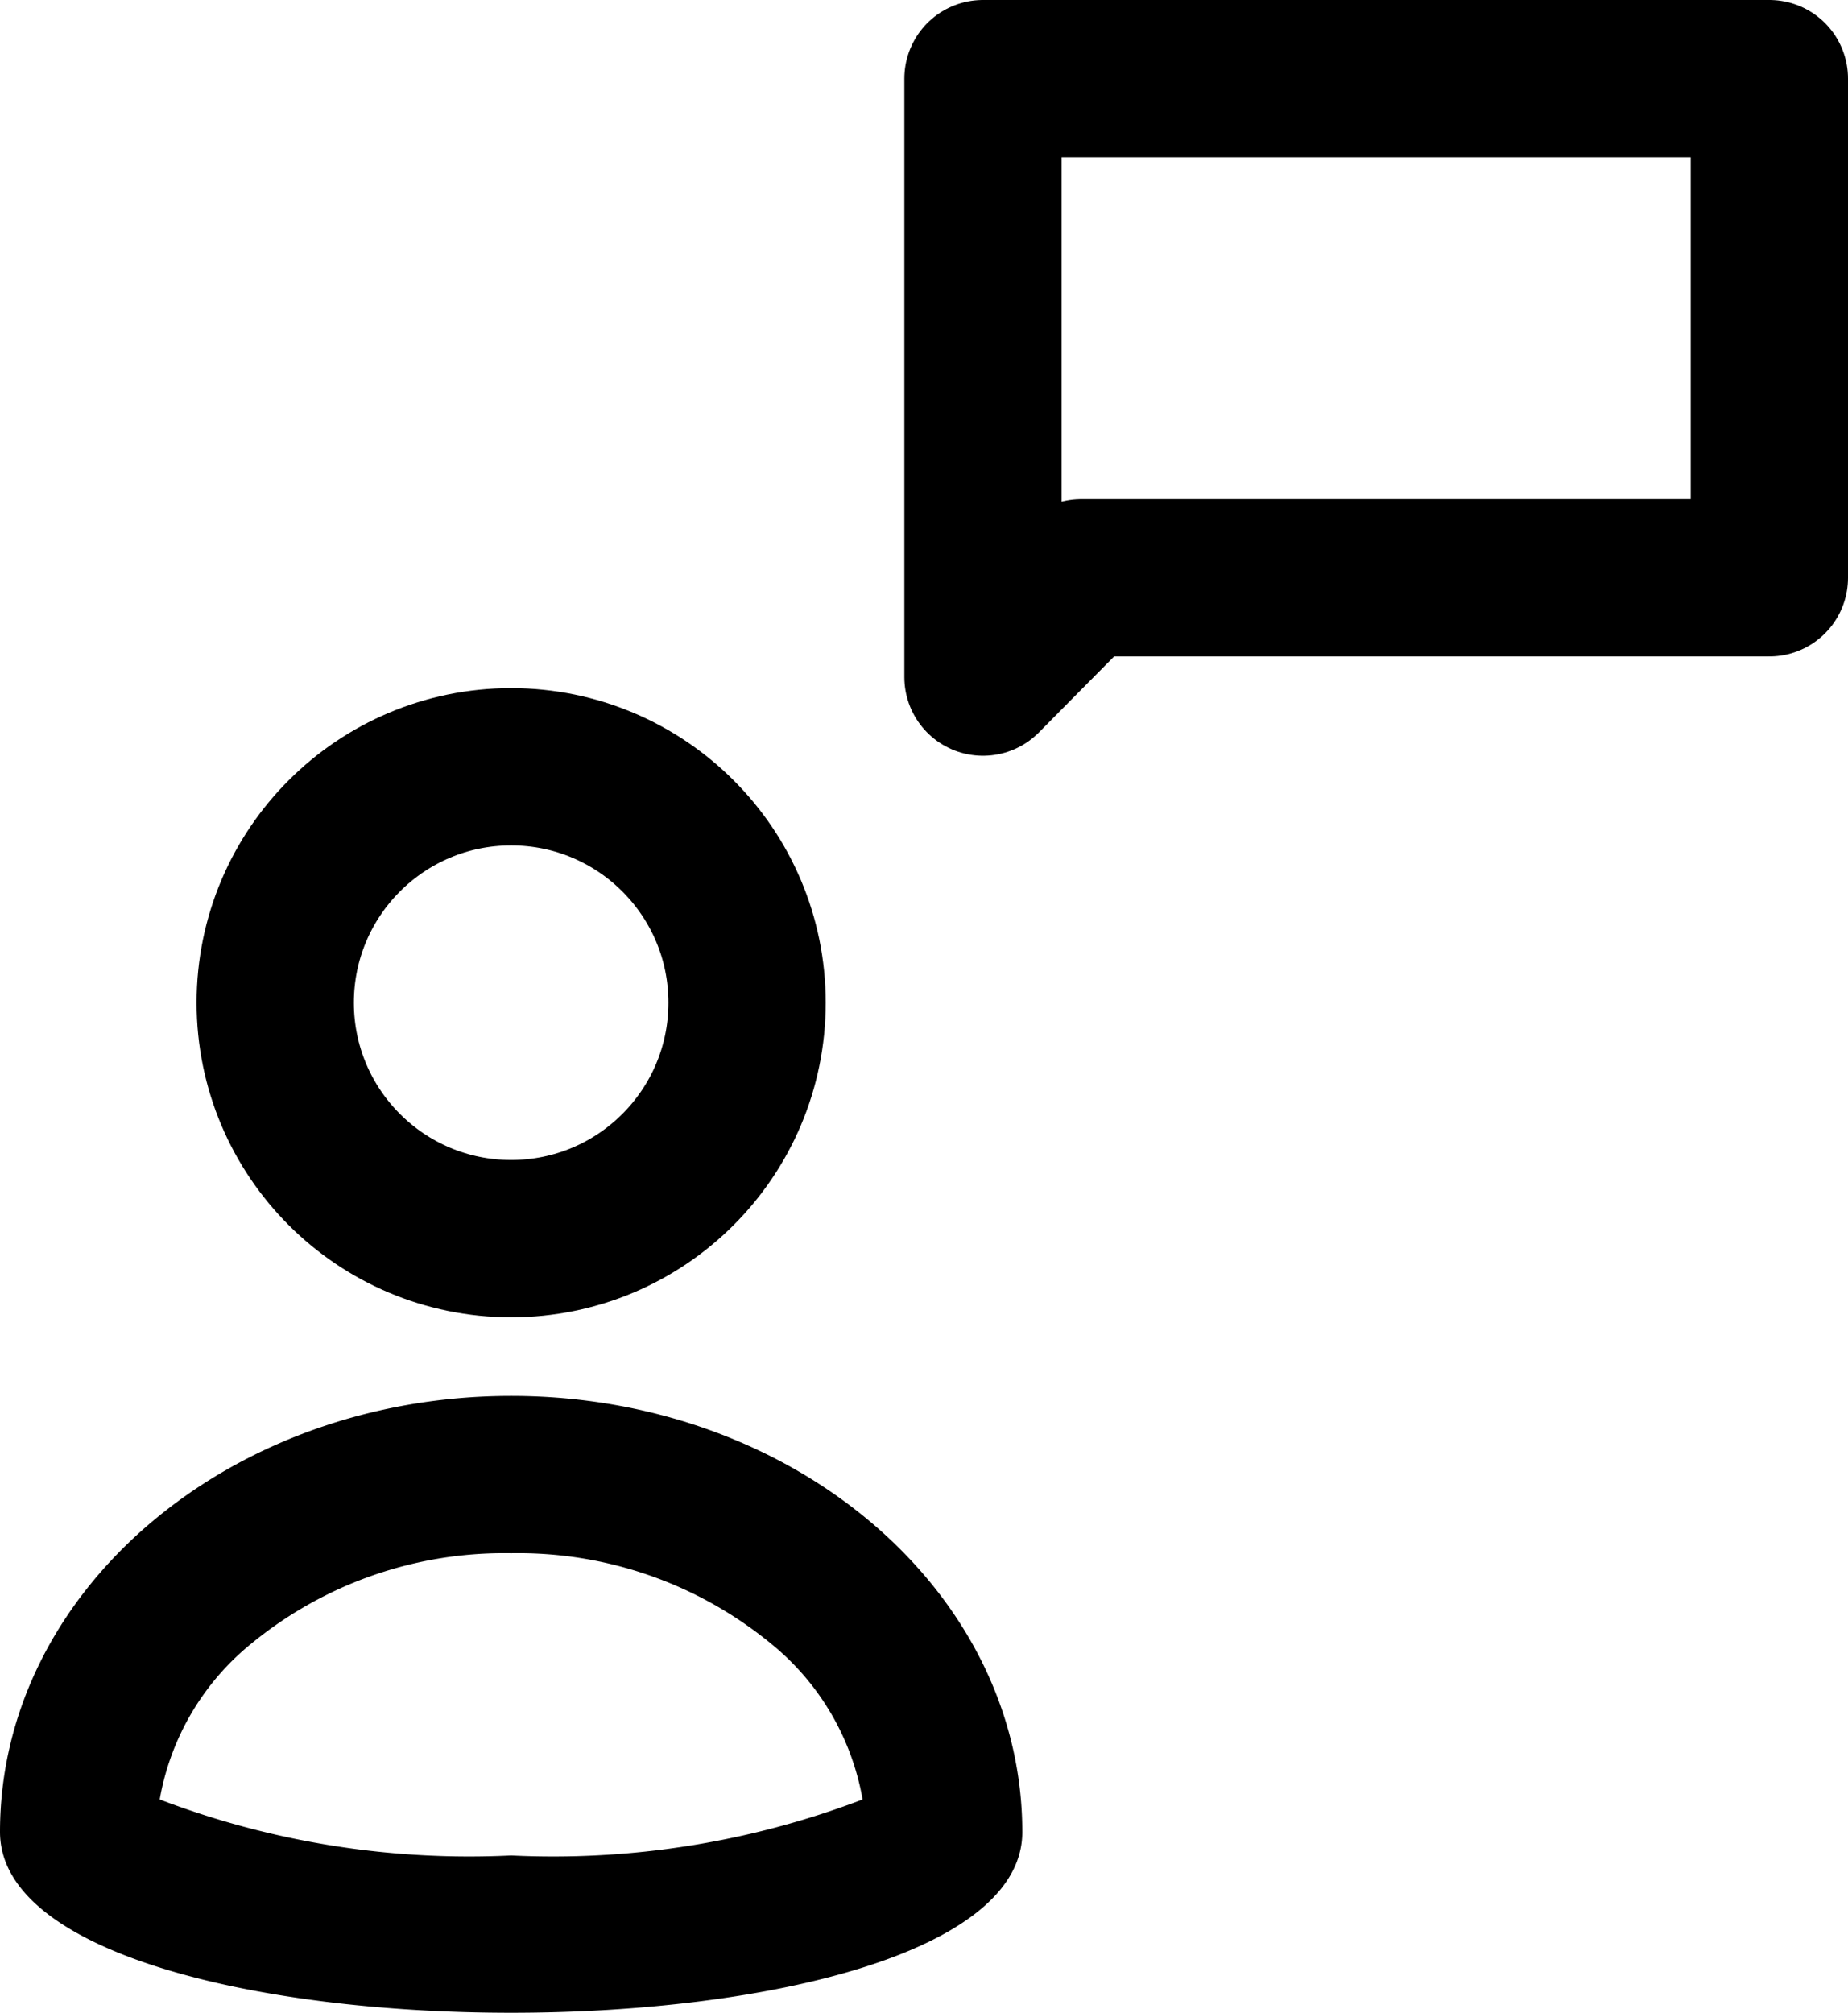 <svg xmlns="http://www.w3.org/2000/svg" width="23.5" height="25.593" viewBox="0 0 23.5 25.593">
  <g id="Group_8512" data-name="Group 8512" transform="translate(-32.5 -171.25)">
    <path id="Path_18834" data-name="Path 18834" d="M166,52H156v7.61l1.25-1.263H166Z" transform="translate(-111 120.25)" fill="none" stroke="#000" stroke-linecap="round" stroke-linejoin="round" stroke-width="2"/>
    <g id="Group_8510" data-name="Group 8510">
      <g id="Ellipse_46" data-name="Ellipse 46" transform="translate(35 180)" fill="none" stroke="#000" stroke-width="2">
        <circle cx="4" cy="4" r="4" stroke="none"/>
        <circle cx="4" cy="4" r="3" fill="none"/>
      </g>
      <g id="Path_18833" data-name="Path 18833" transform="translate(32.5 186.657)">
        <path id="Path_19014" data-name="Path 19014" d="M13,7.889c0-3.063-2.91-5.546-6.5-5.546S0,4.826,0,7.889,13,10.952,13,7.889Z" fill="none"/>
        <path id="Path_19015" data-name="Path 19015" d="M6.5,8.186a11.039,11.039,0,0,0,4.469-.712A3.279,3.279,0,0,0,9.8,5.489,5.062,5.062,0,0,0,6.5,4.343,5.062,5.062,0,0,0,3.2,5.489,3.279,3.279,0,0,0,2.031,7.474,11.039,11.039,0,0,0,6.5,8.186m0,2c-3.25,0-6.5-.766-6.5-2.3C0,4.826,2.91,2.343,6.5,2.343S13,4.826,13,7.889C13,9.421,9.75,10.186,6.5,10.186Z"/>
      </g>
    </g>
  </g>
</svg>
